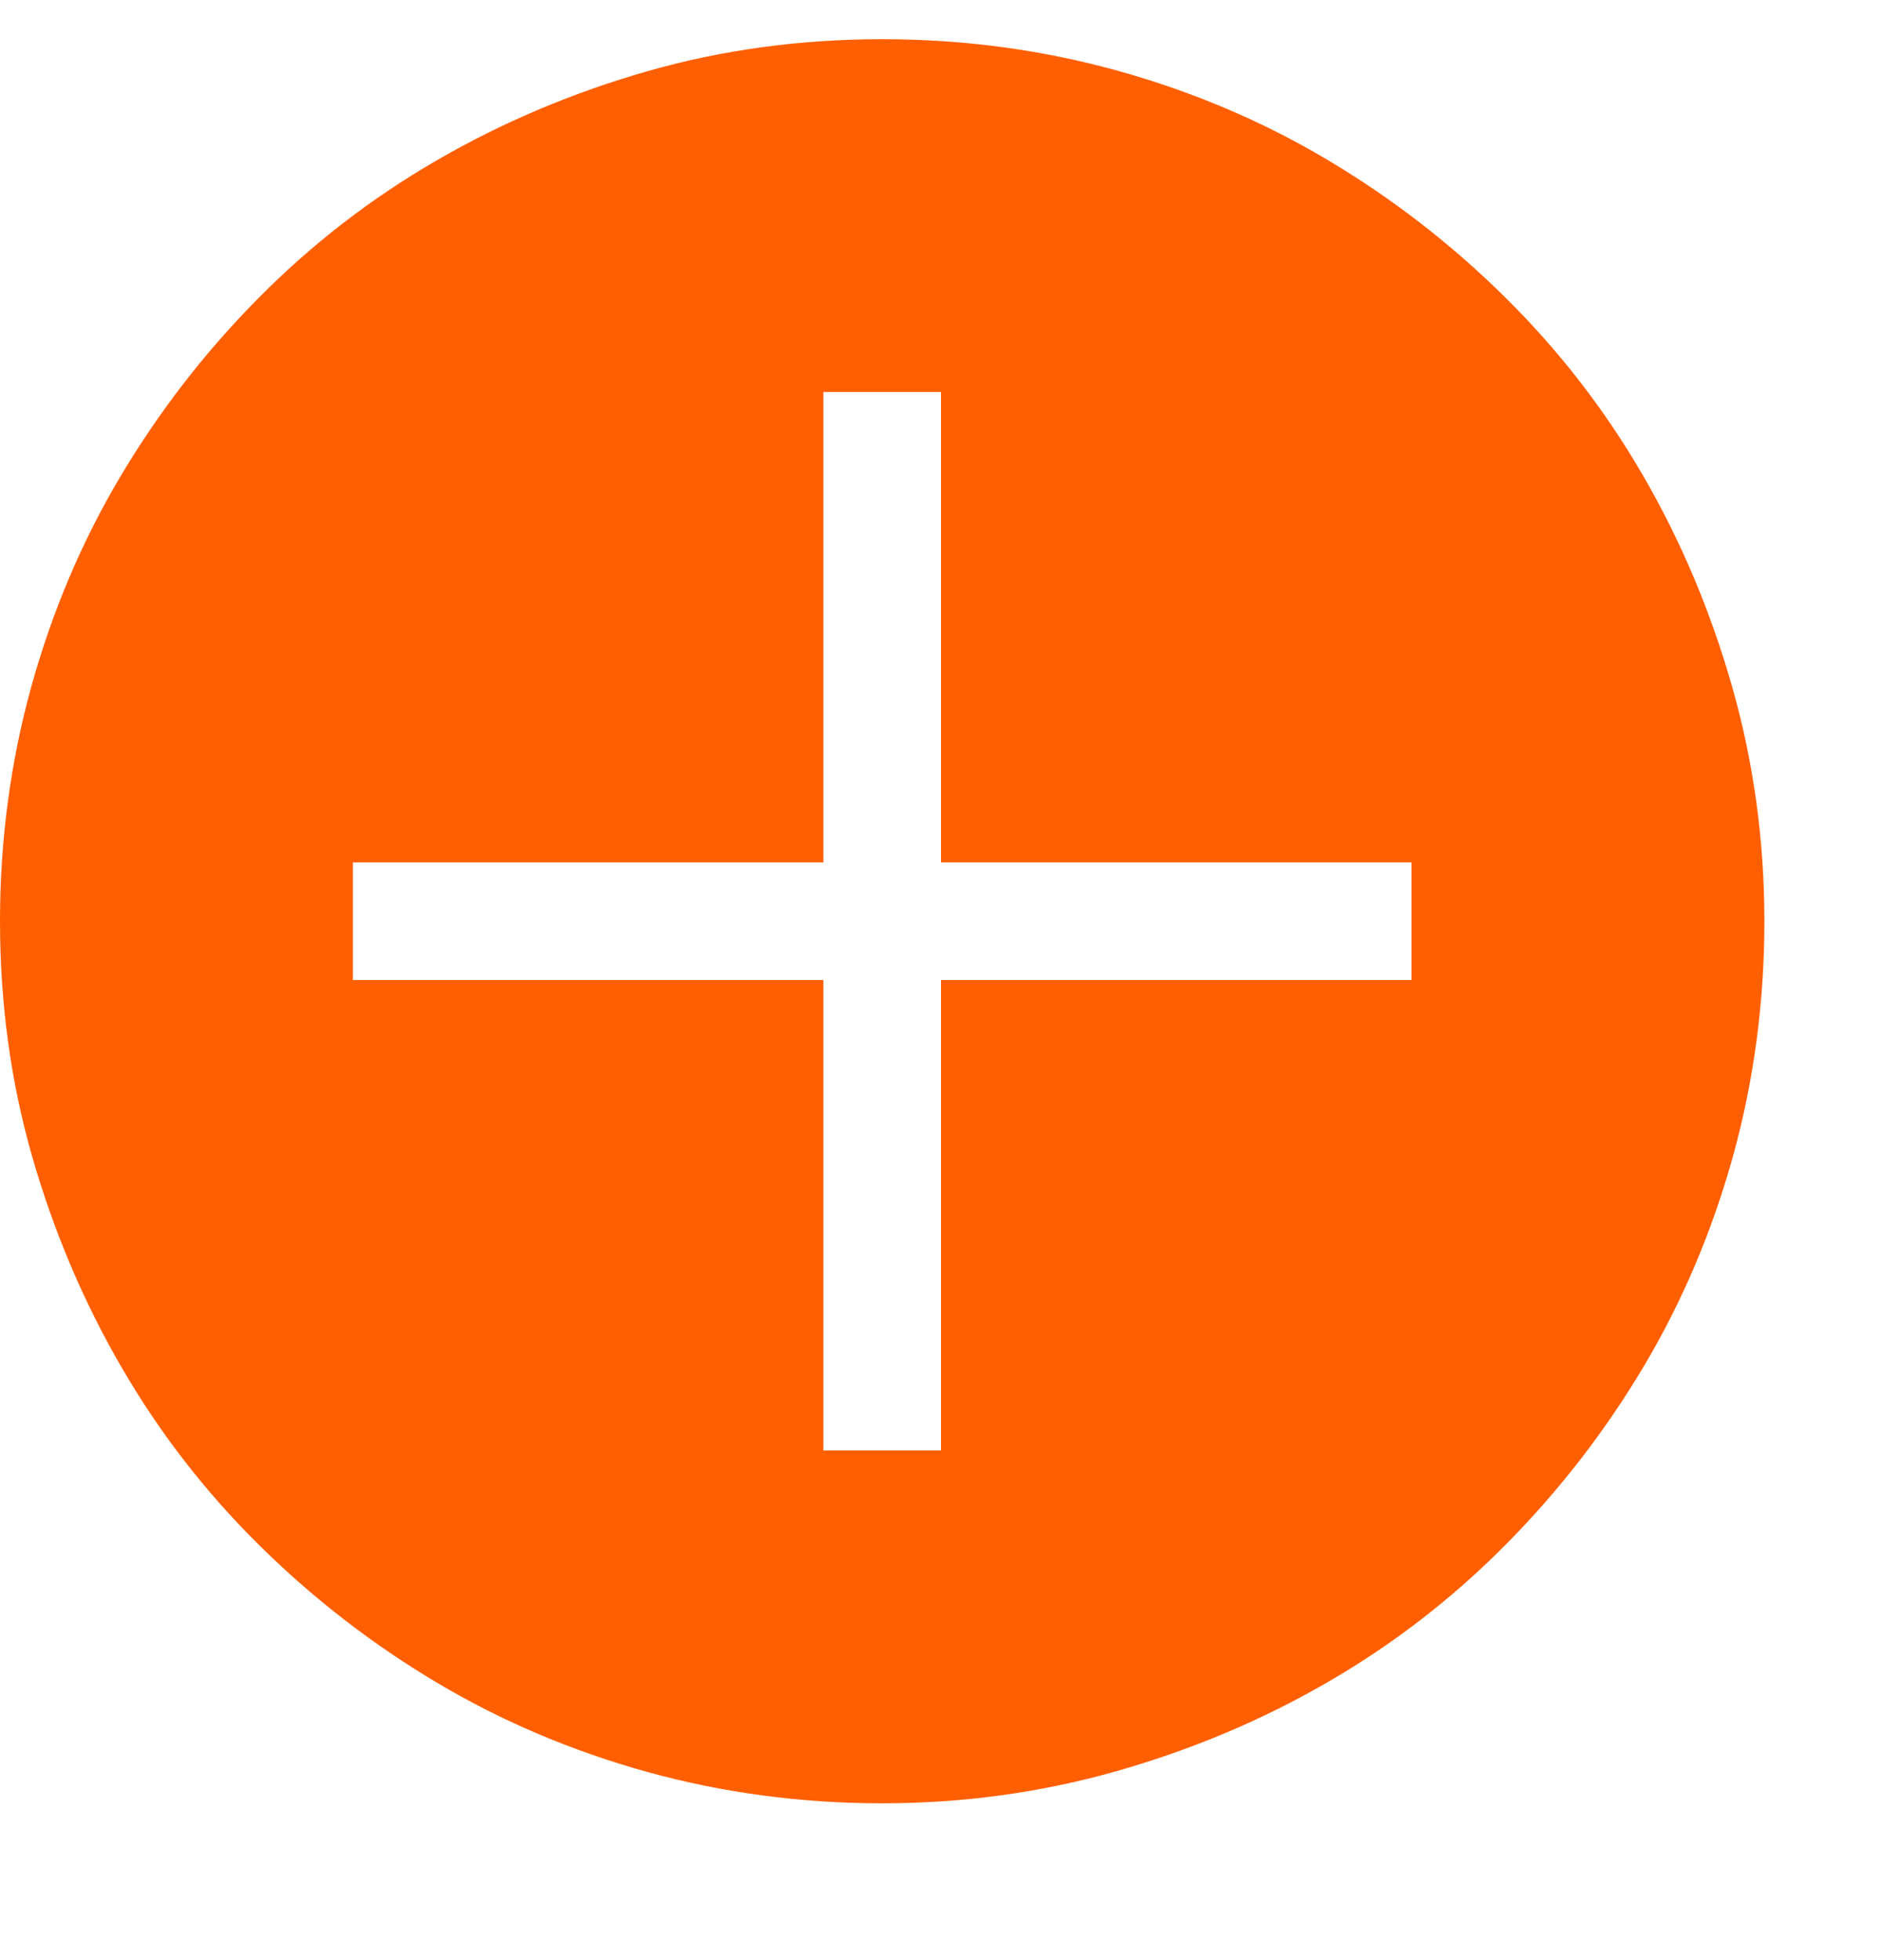 <svg width="24" height="25" viewBox="0 0 24 25" fill="none" xmlns="http://www.w3.org/2000/svg">
<g clip-path="url(#clip0_13_86)">
<path d="M11.25 0.5C12.281 0.5 13.277 0.633 14.238 0.898C15.199 1.164 16.094 1.543 16.922 2.035C17.75 2.527 18.508 3.113 19.195 3.793C19.883 4.473 20.469 5.23 20.953 6.066C21.438 6.902 21.816 7.801 22.09 8.762C22.363 9.723 22.5 10.719 22.5 11.75C22.5 12.781 22.367 13.777 22.102 14.738C21.836 15.699 21.457 16.594 20.965 17.422C20.473 18.25 19.887 19.008 19.207 19.695C18.527 20.383 17.77 20.969 16.934 21.453C16.098 21.938 15.199 22.316 14.238 22.59C13.277 22.863 12.281 23 11.25 23C10.219 23 9.223 22.867 8.262 22.602C7.301 22.336 6.406 21.957 5.578 21.465C4.75 20.973 3.992 20.387 3.305 19.707C2.617 19.027 2.031 18.27 1.547 17.434C1.062 16.598 0.684 15.703 0.41 14.75C0.137 13.797 0 12.797 0 11.75C0 10.719 0.133 9.723 0.398 8.762C0.664 7.801 1.043 6.906 1.535 6.078C2.027 5.25 2.613 4.492 3.293 3.805C3.973 3.117 4.73 2.531 5.566 2.047C6.402 1.562 7.297 1.184 8.25 0.91C9.203 0.637 10.203 0.5 11.25 0.5ZM18 11H12V5H10.5V11H4.5V12.5H10.5V18.5H12V12.5H18V11Z" fill="#FF5F00"/>
</g>
<defs>
<clipPath id="clip0_13_86">
<rect width="24" height="24" fill="white" transform="translate(0 0.5)"/>
</clipPath>
</defs>
</svg>
